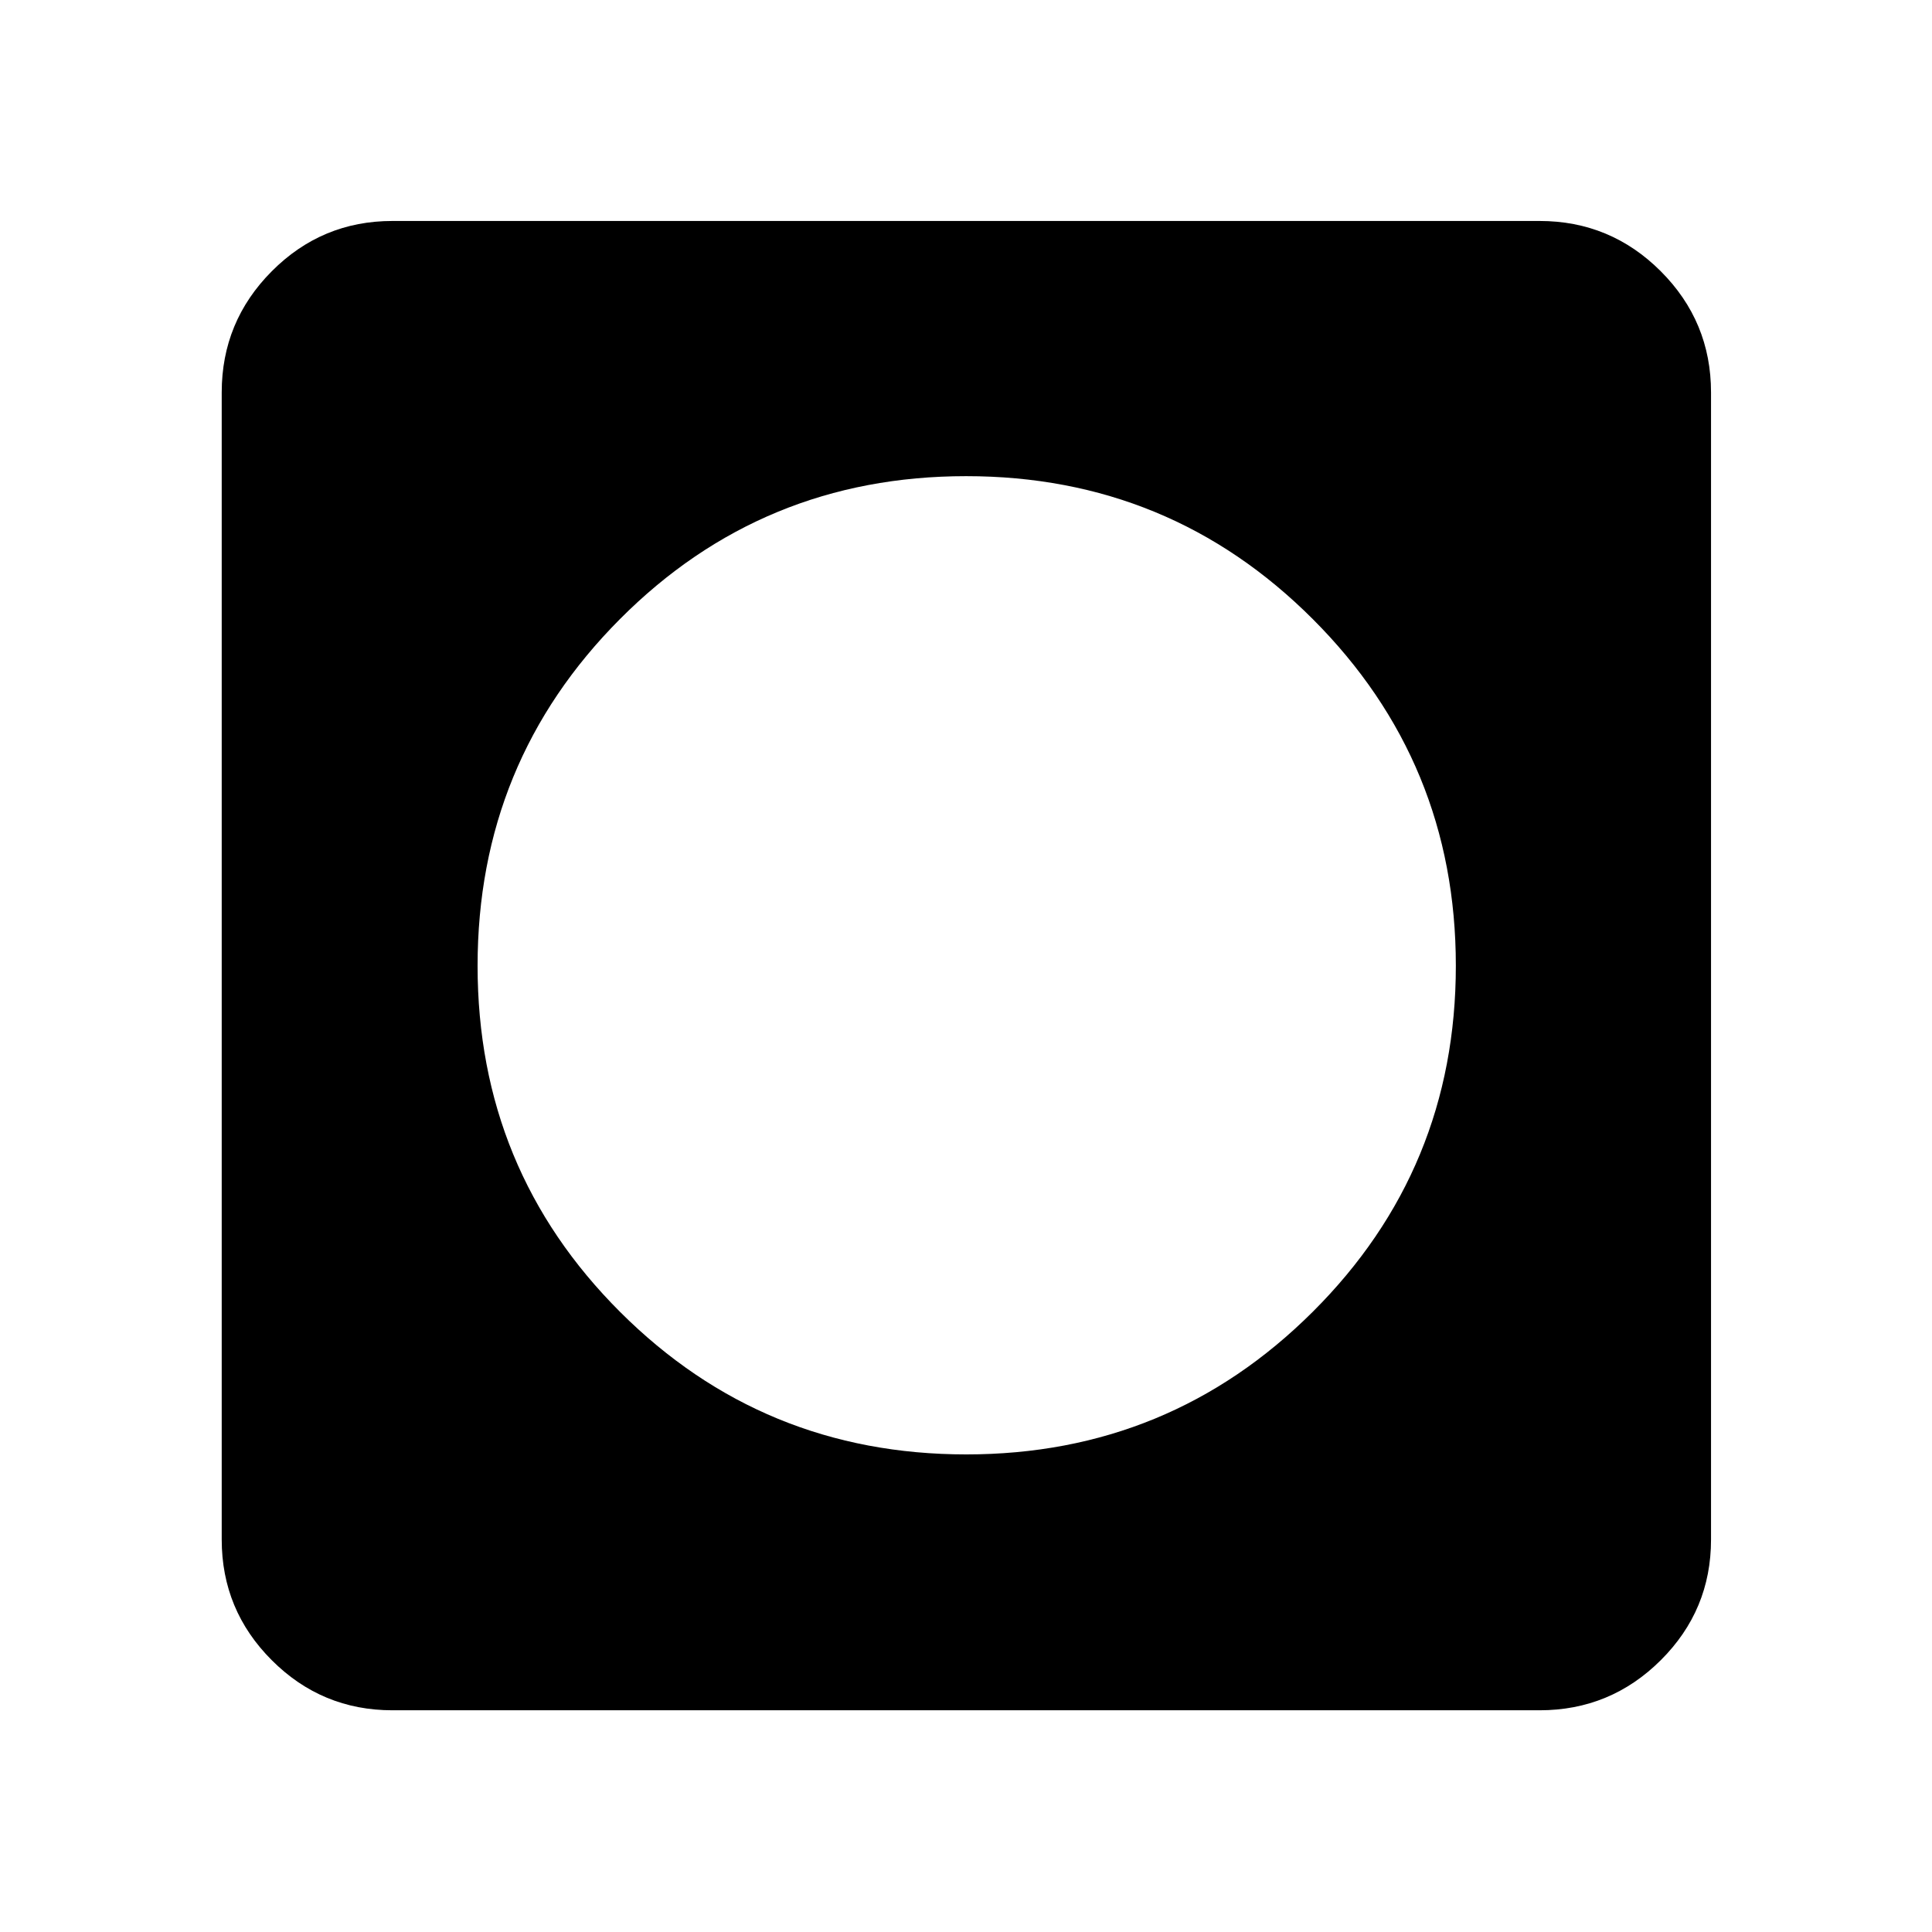 <svg xmlns="http://www.w3.org/2000/svg" height="40" viewBox="0 -960 960 960" width="40"><path d="M480.14-237.31q101.08 0 172.17-70.87 71.09-70.87 71.09-171.96 0-101.08-71.02-172.17-71.02-71.09-172.31-71.09t-172.02 71.02q-70.74 71.02-70.74 172.31t70.87 172.02q70.87 70.74 171.96 70.74ZM194.99-110.17q-35.07 0-59.94-24.88-24.88-24.87-24.88-59.94v-570.02q0-35.22 24.88-60.21 24.87-24.98 59.94-24.98h570.02q35.22 0 60.21 24.98 24.98 24.99 24.98 60.21v570.02q0 35.07-24.98 59.94-24.99 24.88-60.21 24.88H194.99Z"/></svg>
